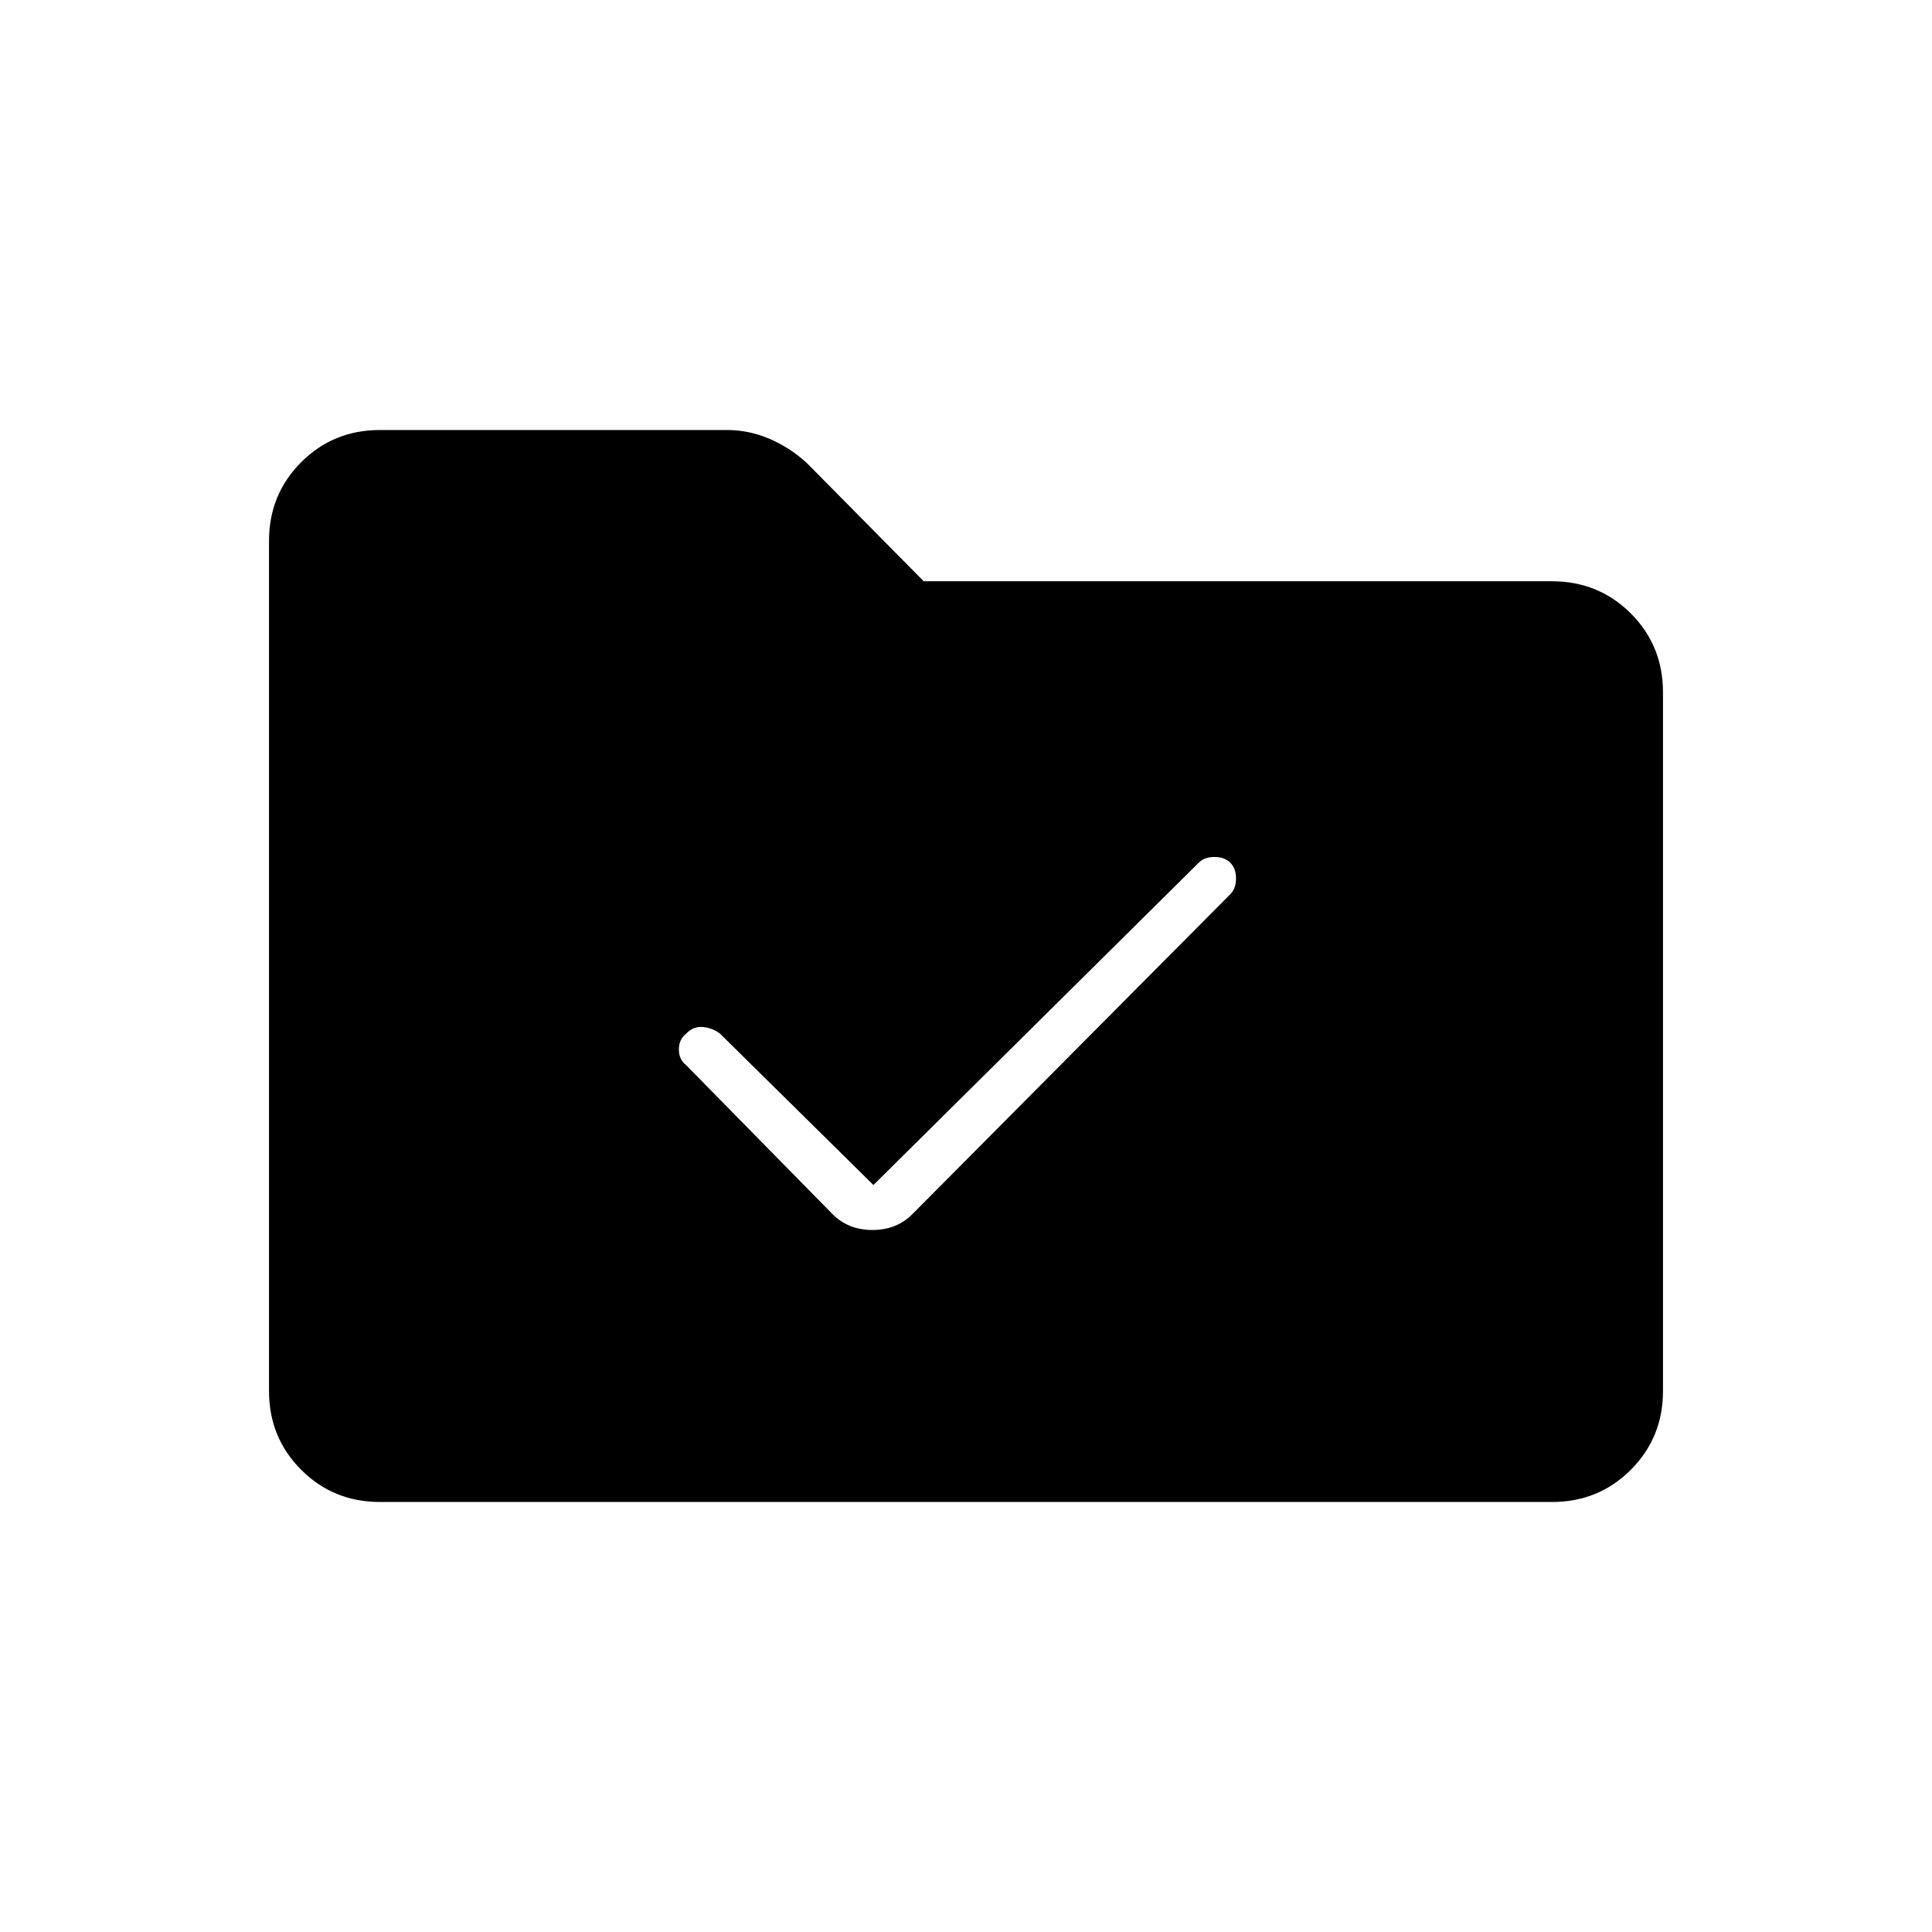 <svg xmlns="http://www.w3.org/2000/svg" height="40" viewBox="0 -960 960 960" width="40"><path d="m434-371.17-76.17-75.16q-3.57-2.84-8.46-3.34-4.9-.5-8.47 3.34-3.57 2.83-3.57 7.83t3.67 7.83l72.71 74q7.79 7.84 19.79 7.84t19.83-7.84l158-159q2.84-2.83 2.84-7.83t-2.84-7.83q-2.83-2.84-7.83-2.84t-7.78 2.78L434-371.17Zm-245.17 157.5q-23.18 0-39.17-15.99-15.99-15.99-15.99-39.17v-422.34q0-23.18 15.99-39.17 15.99-15.99 39.17-15.99h172.34q11.07 0 21.28 4.41 10.22 4.42 18.49 12.02L459-671.17h312.17q23.18 0 39.17 15.99 15.99 15.99 15.99 39.18v347.17q0 23.18-15.99 39.17-15.99 15.99-39.17 15.99H188.83Z"/></svg>